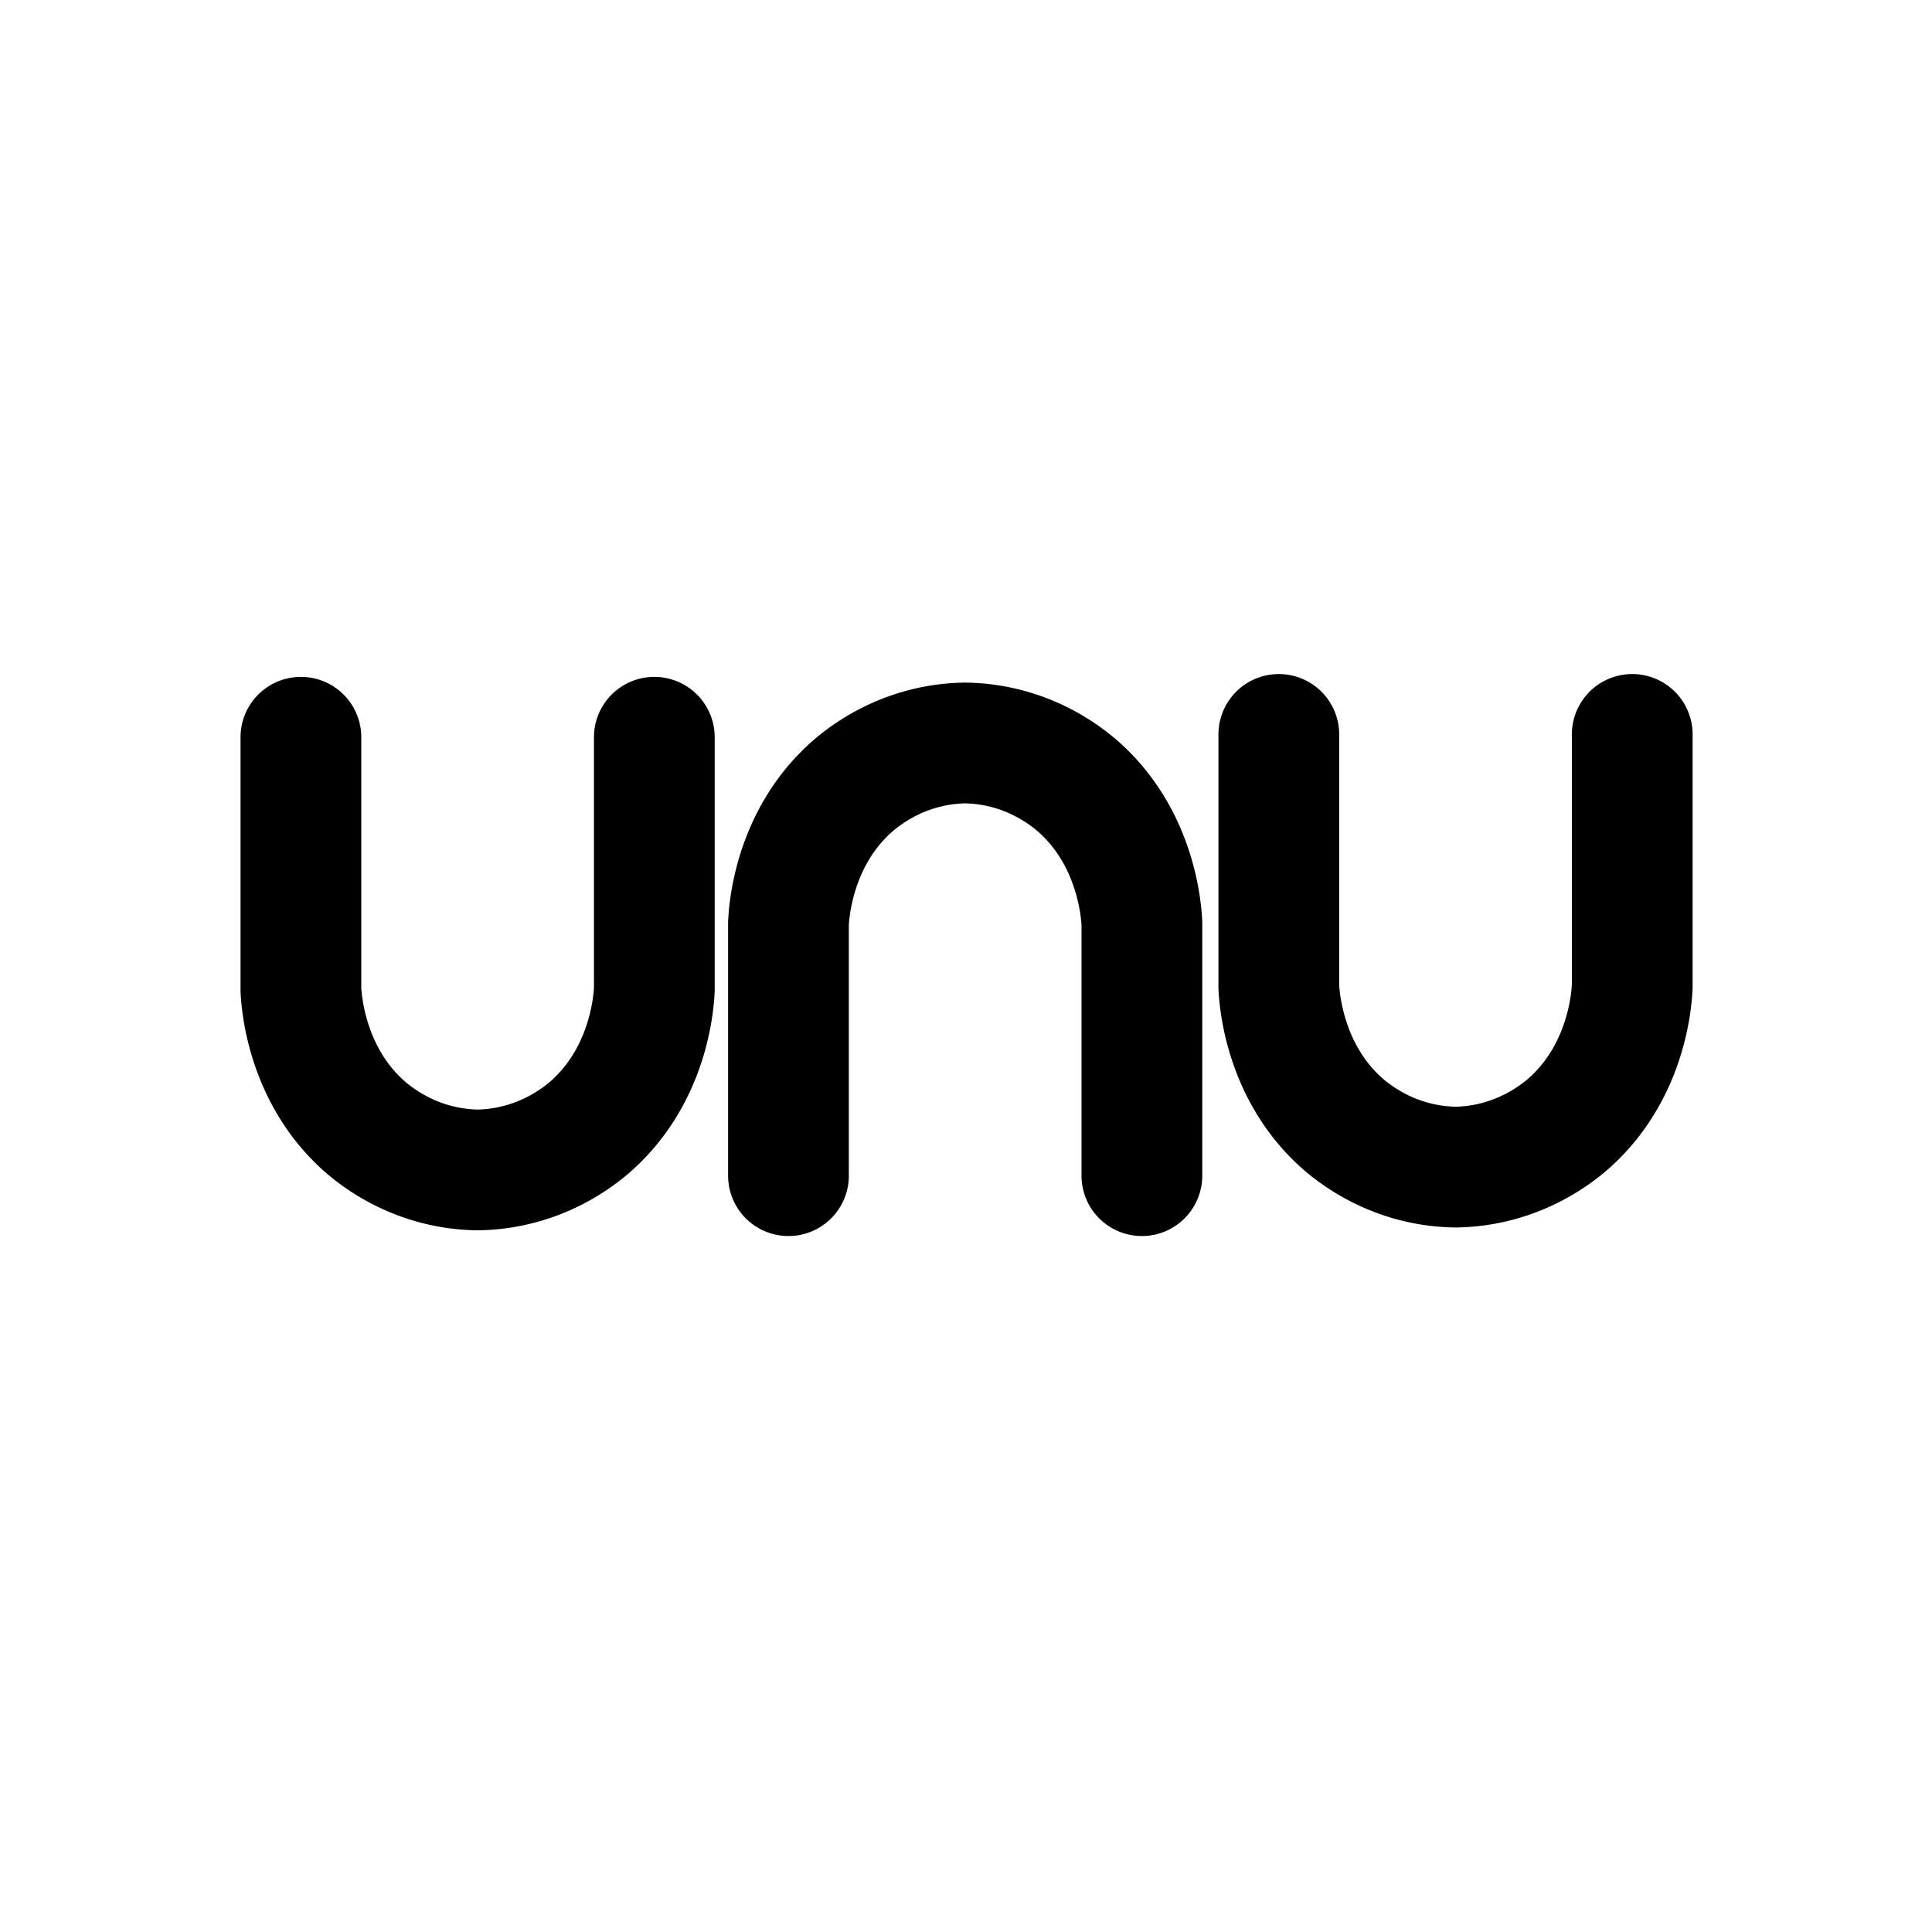 <svg width="192" height="192" xmlns="http://www.w3.org/2000/svg" fill="none">

 <g>
  <title>Layer 1</title>
  <path id="svg_1" d="m29.904,73.268l0,25.082c0.061,1.229 0.553,8.661 6.551,13.783a18.059,18.99 0 0 0 11.01,4.134a18.059,18.99 0 0 0 11.01,-4.134c6.007,-5.122 6.49,-12.554 6.551,-13.783l0,-25.082" stroke-width="12" stroke-linecap="round" stroke="#000"/>
  <path id="svg_2" d="m127.087,72.986l0,25.082c0.061,1.229 0.553,8.661 6.551,13.783a18.059,18.99 0 0 0 11.01,4.134a18.059,18.99 0 0 0 11.01,-4.134c6.007,-5.122 6.49,-12.554 6.551,-13.783l0,-25.082" stroke-width="12" stroke-linecap="round" stroke="#000"/>
  <path transform="rotate(180, 95.917, 95.333)" id="svg_3" d="m78.355,73.831l0,25.082c0.061,1.229 0.553,8.661 6.551,13.783a18.059,18.99 0 0 0 11.01,4.134a18.059,18.99 0 0 0 11.01,-4.134c6.007,-5.122 6.49,-12.554 6.551,-13.783l0,-25.082" stroke-width="12" stroke-linecap="round" stroke="#000"/>
 </g>
</svg>